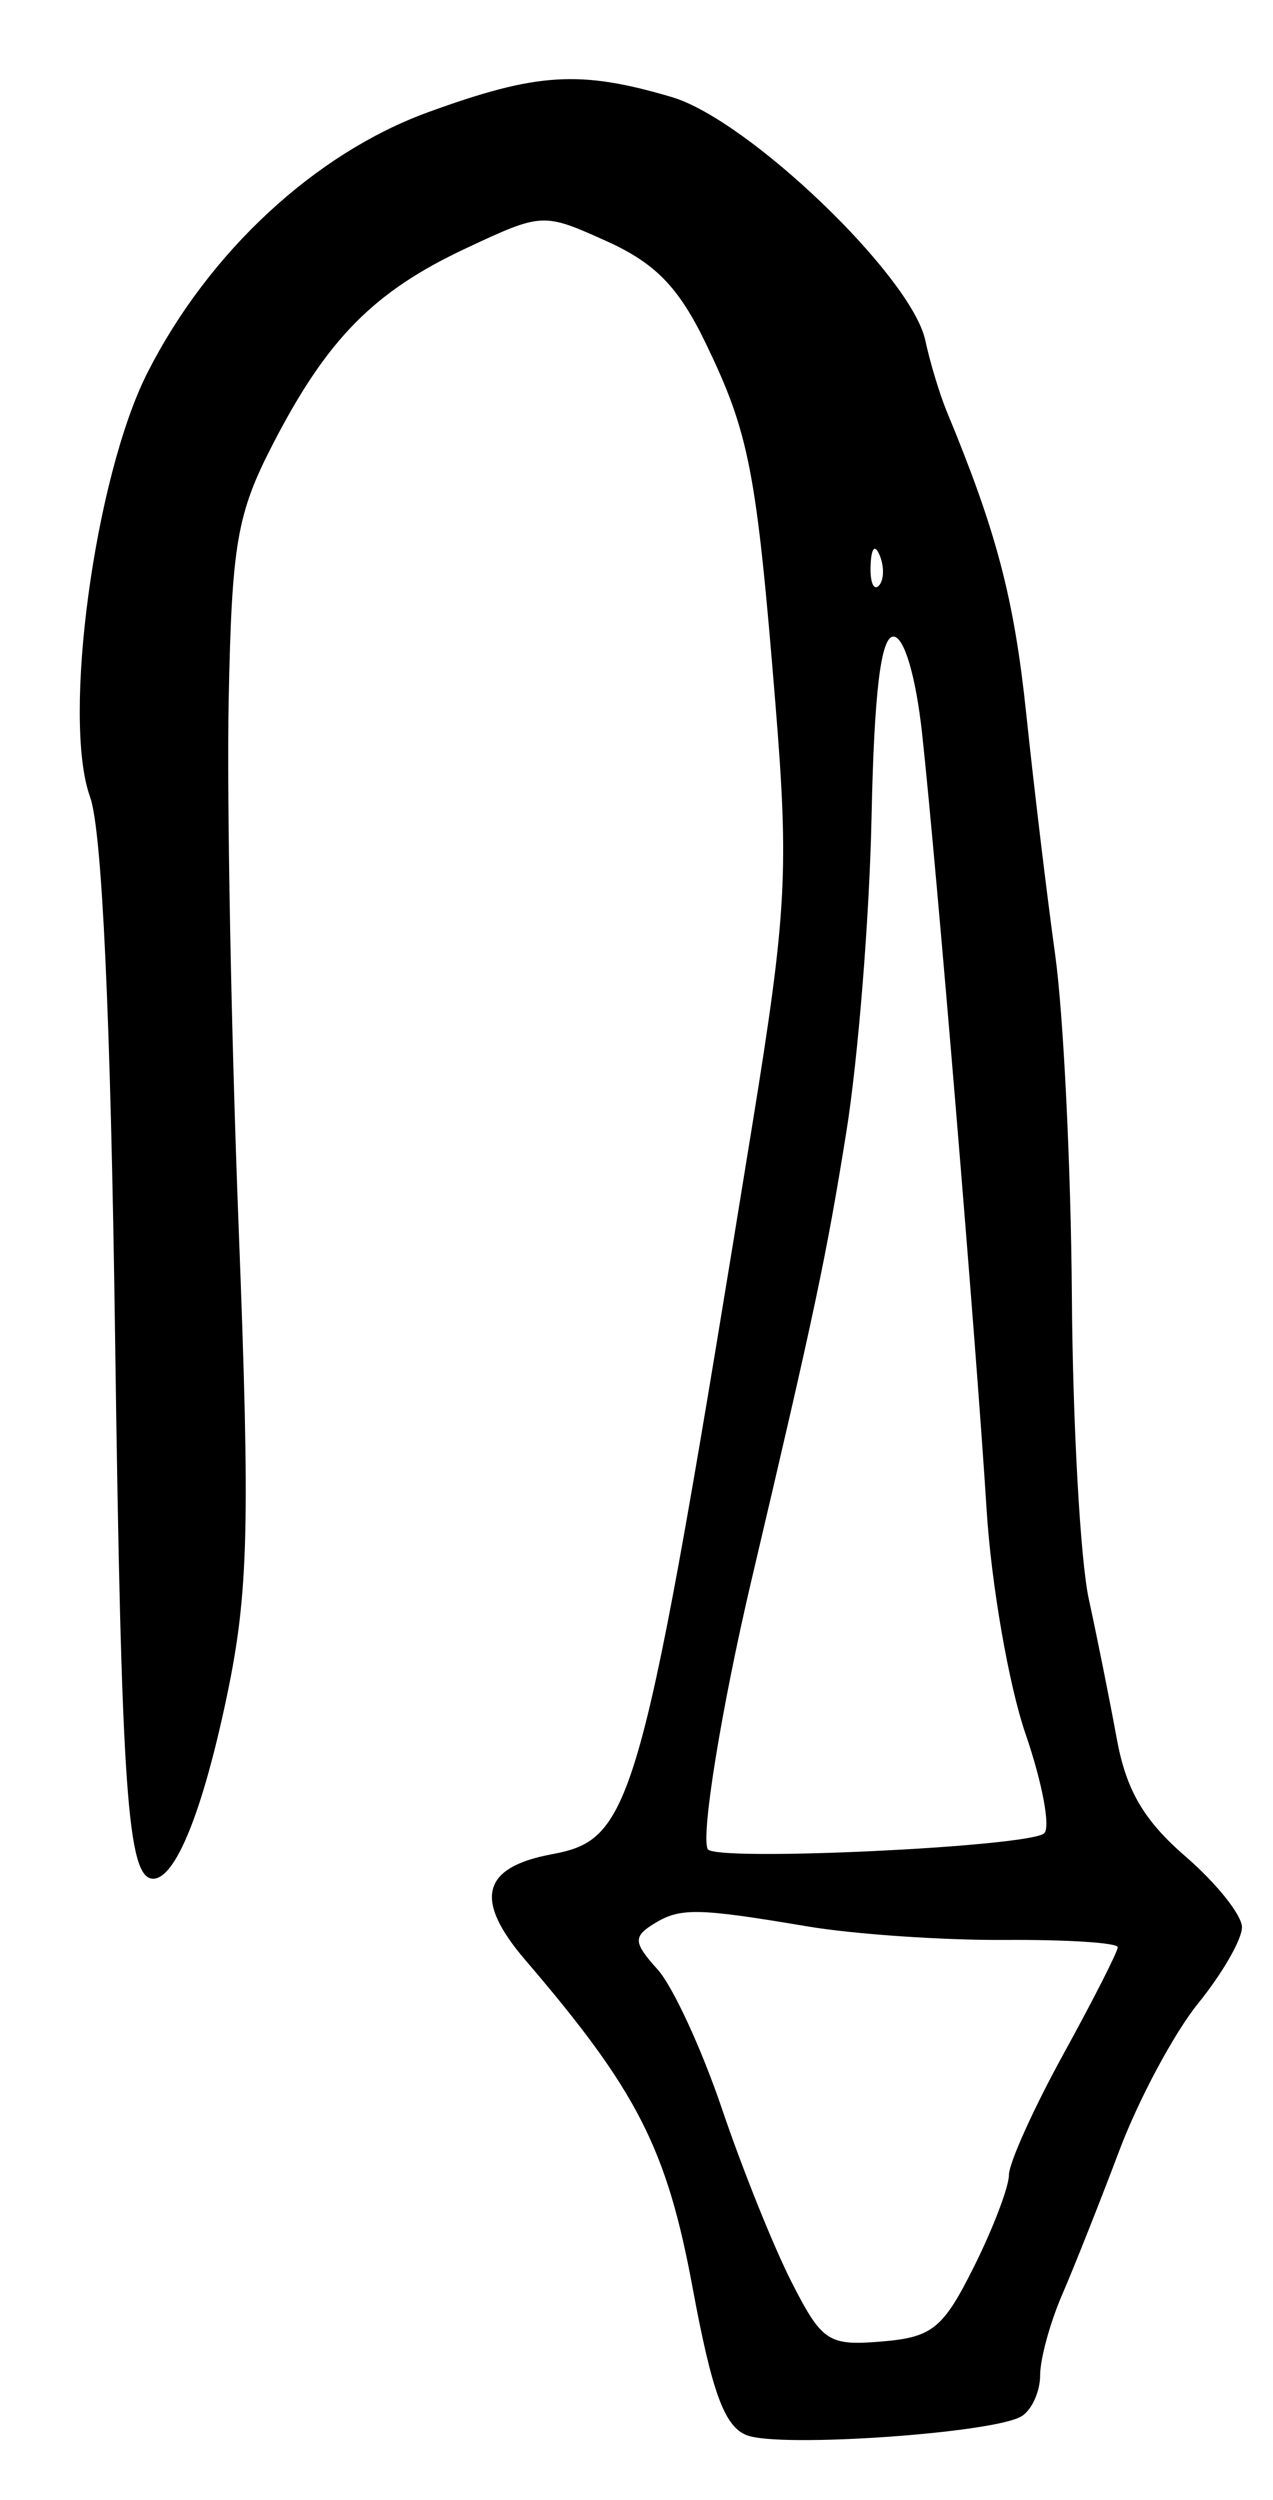 <?xml version="1.0" encoding="UTF-8" standalone="no"?>
<!-- Created with Inkscape (http://www.inkscape.org/) -->

<svg
   version="1.1"
   id="svg249"
   width="109.333"
   height="214.667"
   viewBox="0 0 109.333 214.667"
   xmlns="http://www.w3.org/2000/svg"
   xmlns:svg="http://www.w3.org/2000/svg">
  <defs
     id="defs253" />
  <g
     id="g255">
    <path
       style="fill:#000000;stroke-width:1.333"
       d="m 64.178,209.138 c -1.944,-0.719 -3.012,-3.607 -4.697,-12.701 -2.209,-11.922 -4.755,-16.908 -14.351,-28.103 -4.449,-5.191 -3.77,-7.968 2.223,-9.093 7.049,-1.322 7.692,-3.659 17.272,-62.717 2.937,-18.109 3.137,-21.743 1.98,-36 C 64.976,40.452 64.356,37.236 60.621,29.495 58.291,24.664 56.287,22.6 52.093,20.709 46.646,18.252 46.57,18.256 40.029,21.32 c -7.912,3.706 -11.923,7.769 -16.582,16.798 -3.099,6.006 -3.536,8.531 -3.807,22 -0.168,8.368 0.216,28.715 0.855,45.215 0.997,25.766 0.853,31.466 -1.023,40.388 -2.074,9.865 -4.399,15.612 -6.316,15.612 -2.211,0 -2.736,-7.475 -3.273,-46.61 C 9.505,87.316 8.762,71.276 7.737,68.44 5.319,61.755 8.132,40.949 12.661,32.011 17.913,21.647 27.064,13.161 36.804,9.623 46.14,6.231 49.801,6.005 57.688,8.333 c 6.587,1.944 20.597,15.384 21.781,20.892 0.407,1.893 1.237,4.641 1.845,6.108 4.285,10.336 5.787,16.054 6.83,26 0.653,6.233 1.77,15.533 2.482,20.667 0.712,5.133 1.356,18.322 1.433,29.308 0.076,10.986 0.729,22.686 1.451,26 0.722,3.314 1.803,8.709 2.402,11.989 0.812,4.442 2.323,7.029 5.923,10.141 2.658,2.298 4.833,5.027 4.833,6.066 0,1.039 -1.69,3.975 -3.756,6.525 -2.066,2.55 -5.113,8.237 -6.773,12.637 -1.659,4.4 -3.869,9.97 -4.911,12.379 -1.042,2.408 -1.894,5.523 -1.894,6.921 0,1.399 -0.717,2.986 -1.592,3.527 -2.347,1.45 -20.637,2.727 -23.563,1.645 z m 19.466,-14.472 c 1.647,-3.3 3.001,-6.85 3.008,-7.889 0.008,-1.039 2.114,-5.71 4.68,-10.379 2.567,-4.669 4.667,-8.801 4.667,-9.181 0,-0.38 -4.35,-0.661 -9.667,-0.625 -5.317,0.036 -12.967,-0.488 -17,-1.166 -9.571,-1.608 -10.957,-1.624 -13.28,-0.155 -1.674,1.059 -1.614,1.599 0.421,3.849 1.303,1.439 3.795,6.834 5.539,11.988 1.744,5.154 4.434,11.847 5.978,14.874 2.611,5.118 3.153,5.475 7.733,5.094 4.352,-0.362 5.274,-1.108 7.92,-6.41 z m 6.037,-37.233 c 0.558,-0.511 -0.162,-4.351 -1.601,-8.534 -1.439,-4.182 -2.944,-12.845 -3.344,-19.252 -0.893,-14.285 -4.302,-55.294 -5.54,-66.648 -0.539,-4.941 -1.542,-8.333 -2.464,-8.333 -1.078,0 -1.655,4.773 -1.879,15.536 -0.178,8.545 -1.151,20.695 -2.163,27 -1.721,10.722 -2.713,15.41 -8.142,38.464 -2.568,10.906 -4.378,22.043 -3.759,23.133 0.615,1.082 27.614,-0.194 28.893,-1.366 z M 75.577,47.75 c -0.426,-1.064 -0.742,-0.748 -0.806,0.806 -0.058,1.406 0.257,2.193 0.7,1.75 0.443,-0.443 0.49,-1.593 0.105,-2.556 z"
       id="path277" />
  </g>
</svg>
